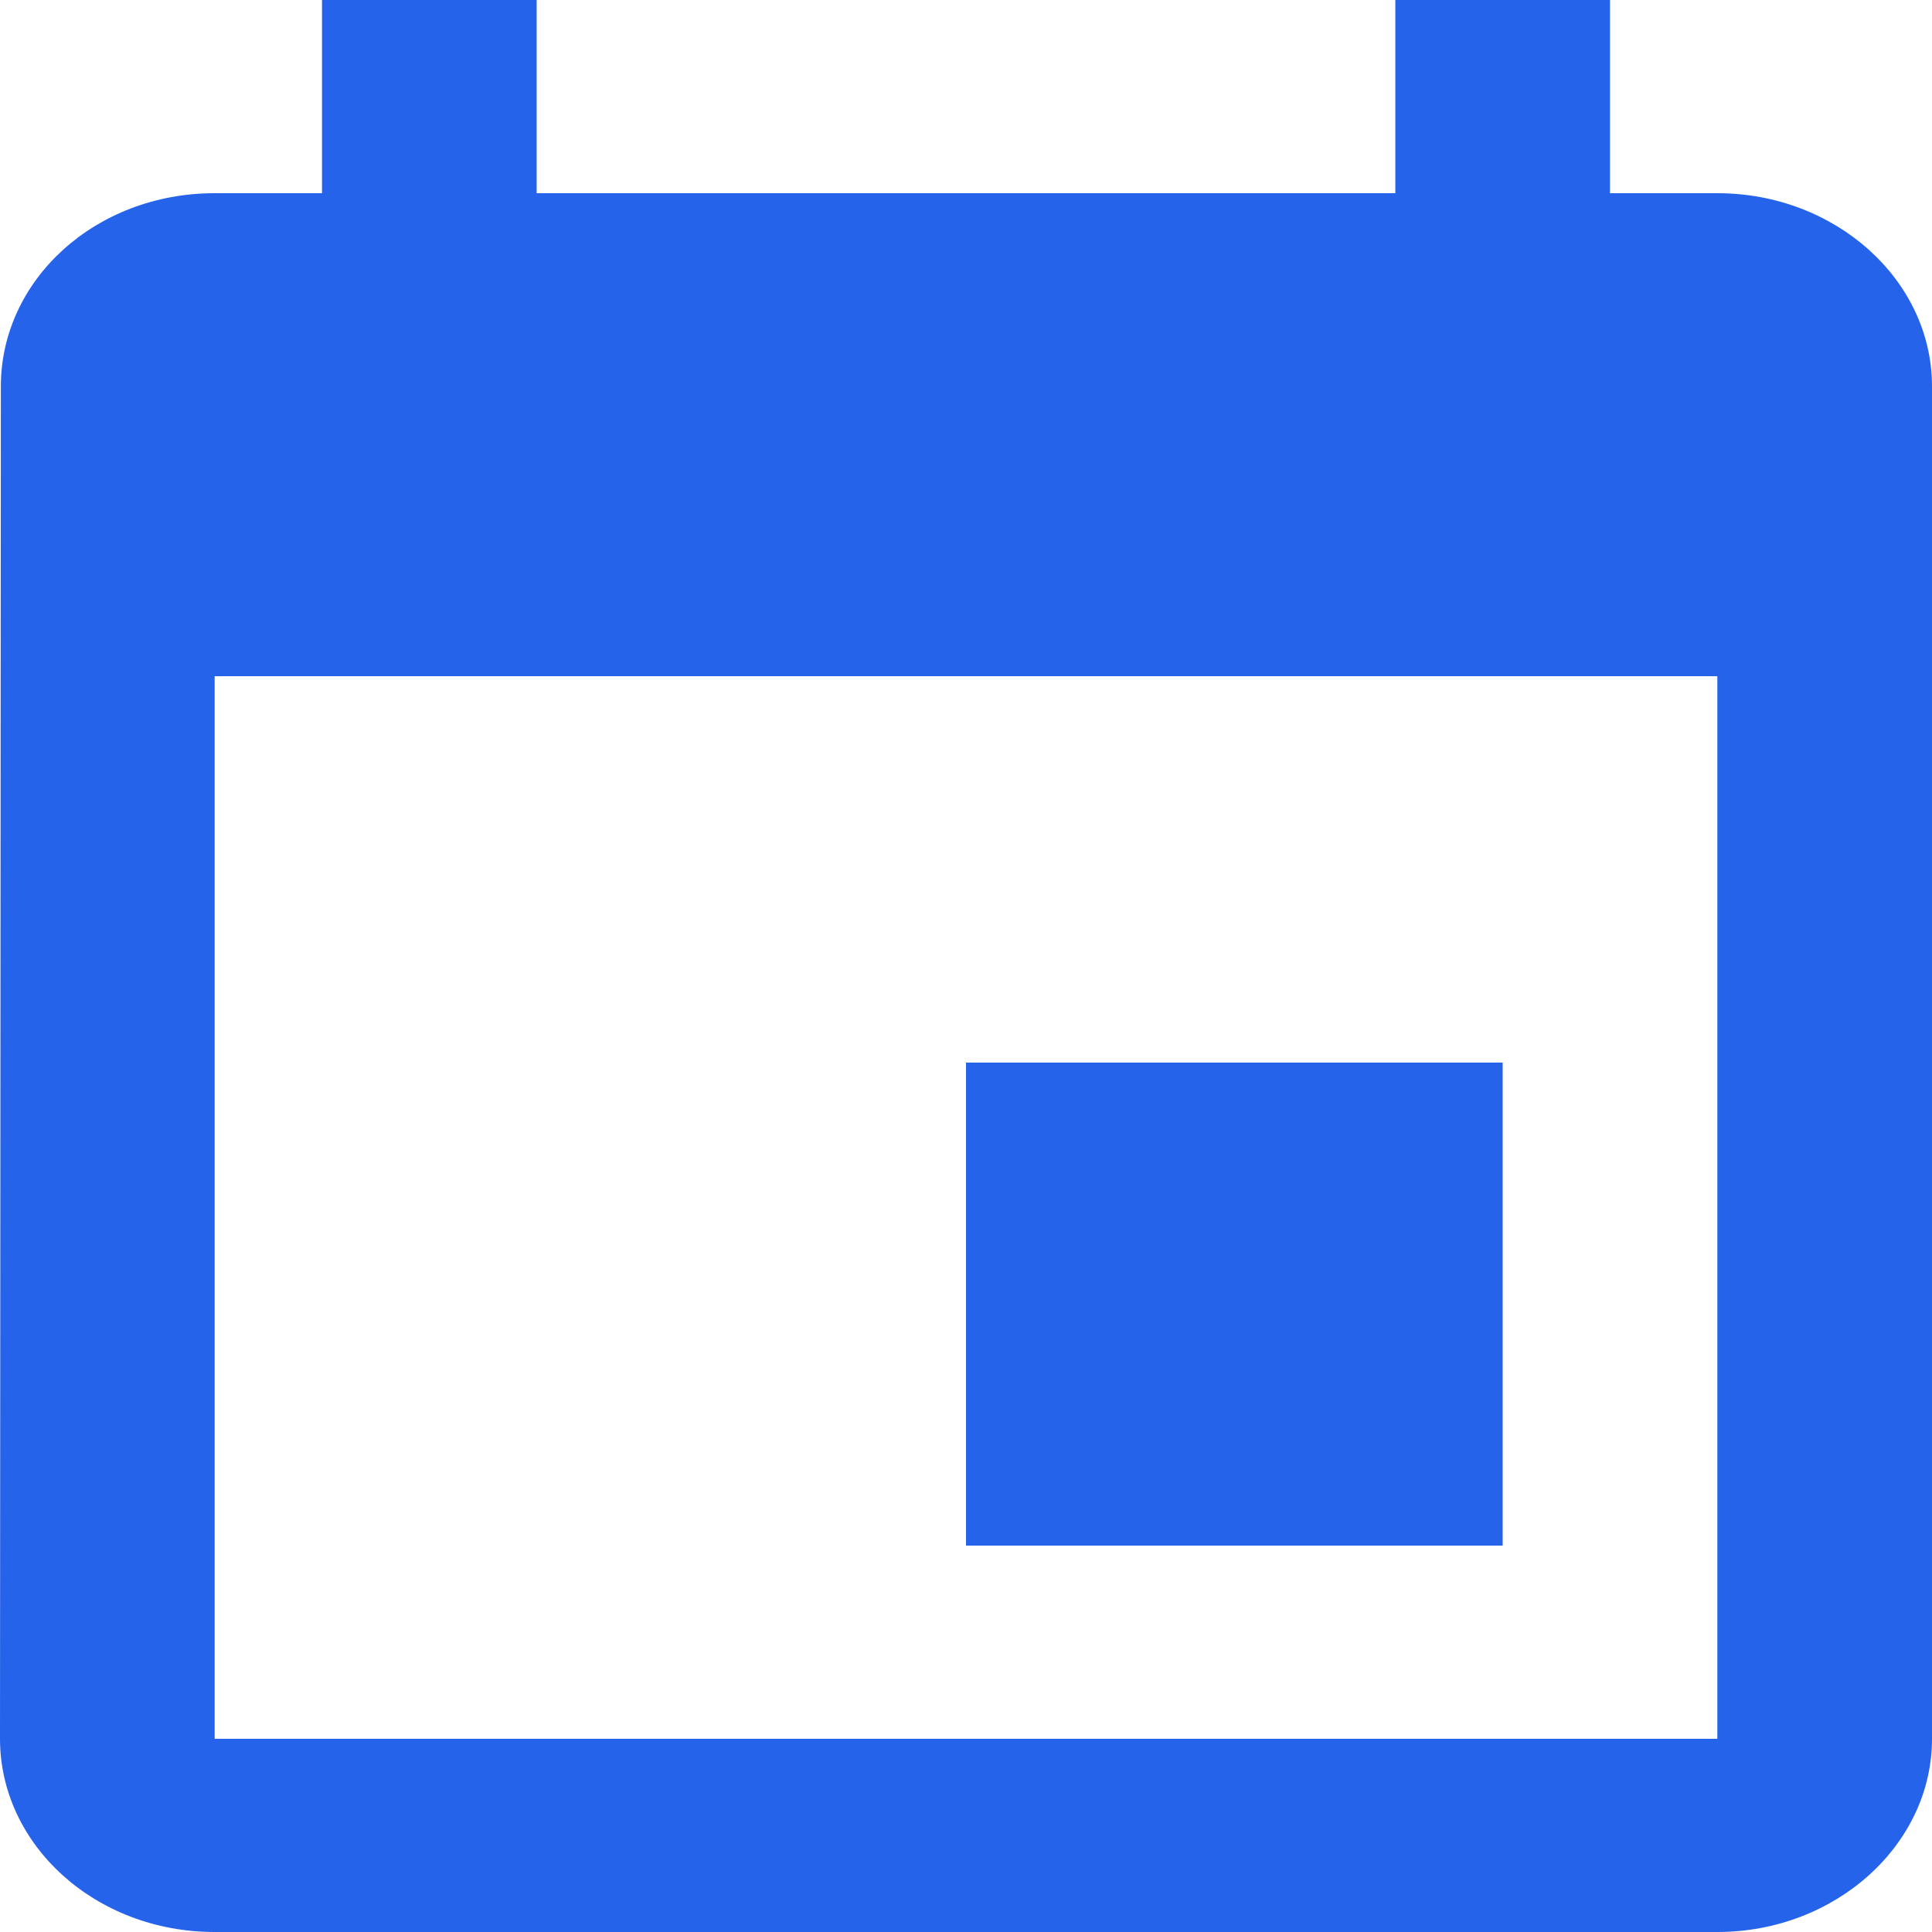 <svg width="45" height="45" viewBox="0 0 45 45" fill="none" xmlns="http://www.w3.org/2000/svg" xmlns:xlink="http://www.w3.org/1999/xlink">
	<desc>
			Created with Pixso.
	</desc>
	<defs/>
	<path id="矢量 109" d="M35 24.75L22.5 24.75L22.5 36L35 36L35 24.75ZM32.5 0L32.5 4.5L12.5 4.5L12.5 0L7.5 0L7.5 4.5L5 4.5C2.22 4.5 0.02 6.52 0.02 9L0 40.5C0 42.97 2.22 45 5 45L40 45C42.75 45 45 42.97 45 40.5L45 9C45 6.52 42.75 4.5 40 4.5L37.5 4.5L37.5 0L32.5 0ZM40 40.5L5 40.5L5 15.75L40 15.75L40 40.5Z" fill="#2563EA" fill-opacity="1" fill-rule="evenodd"/>
</svg>
